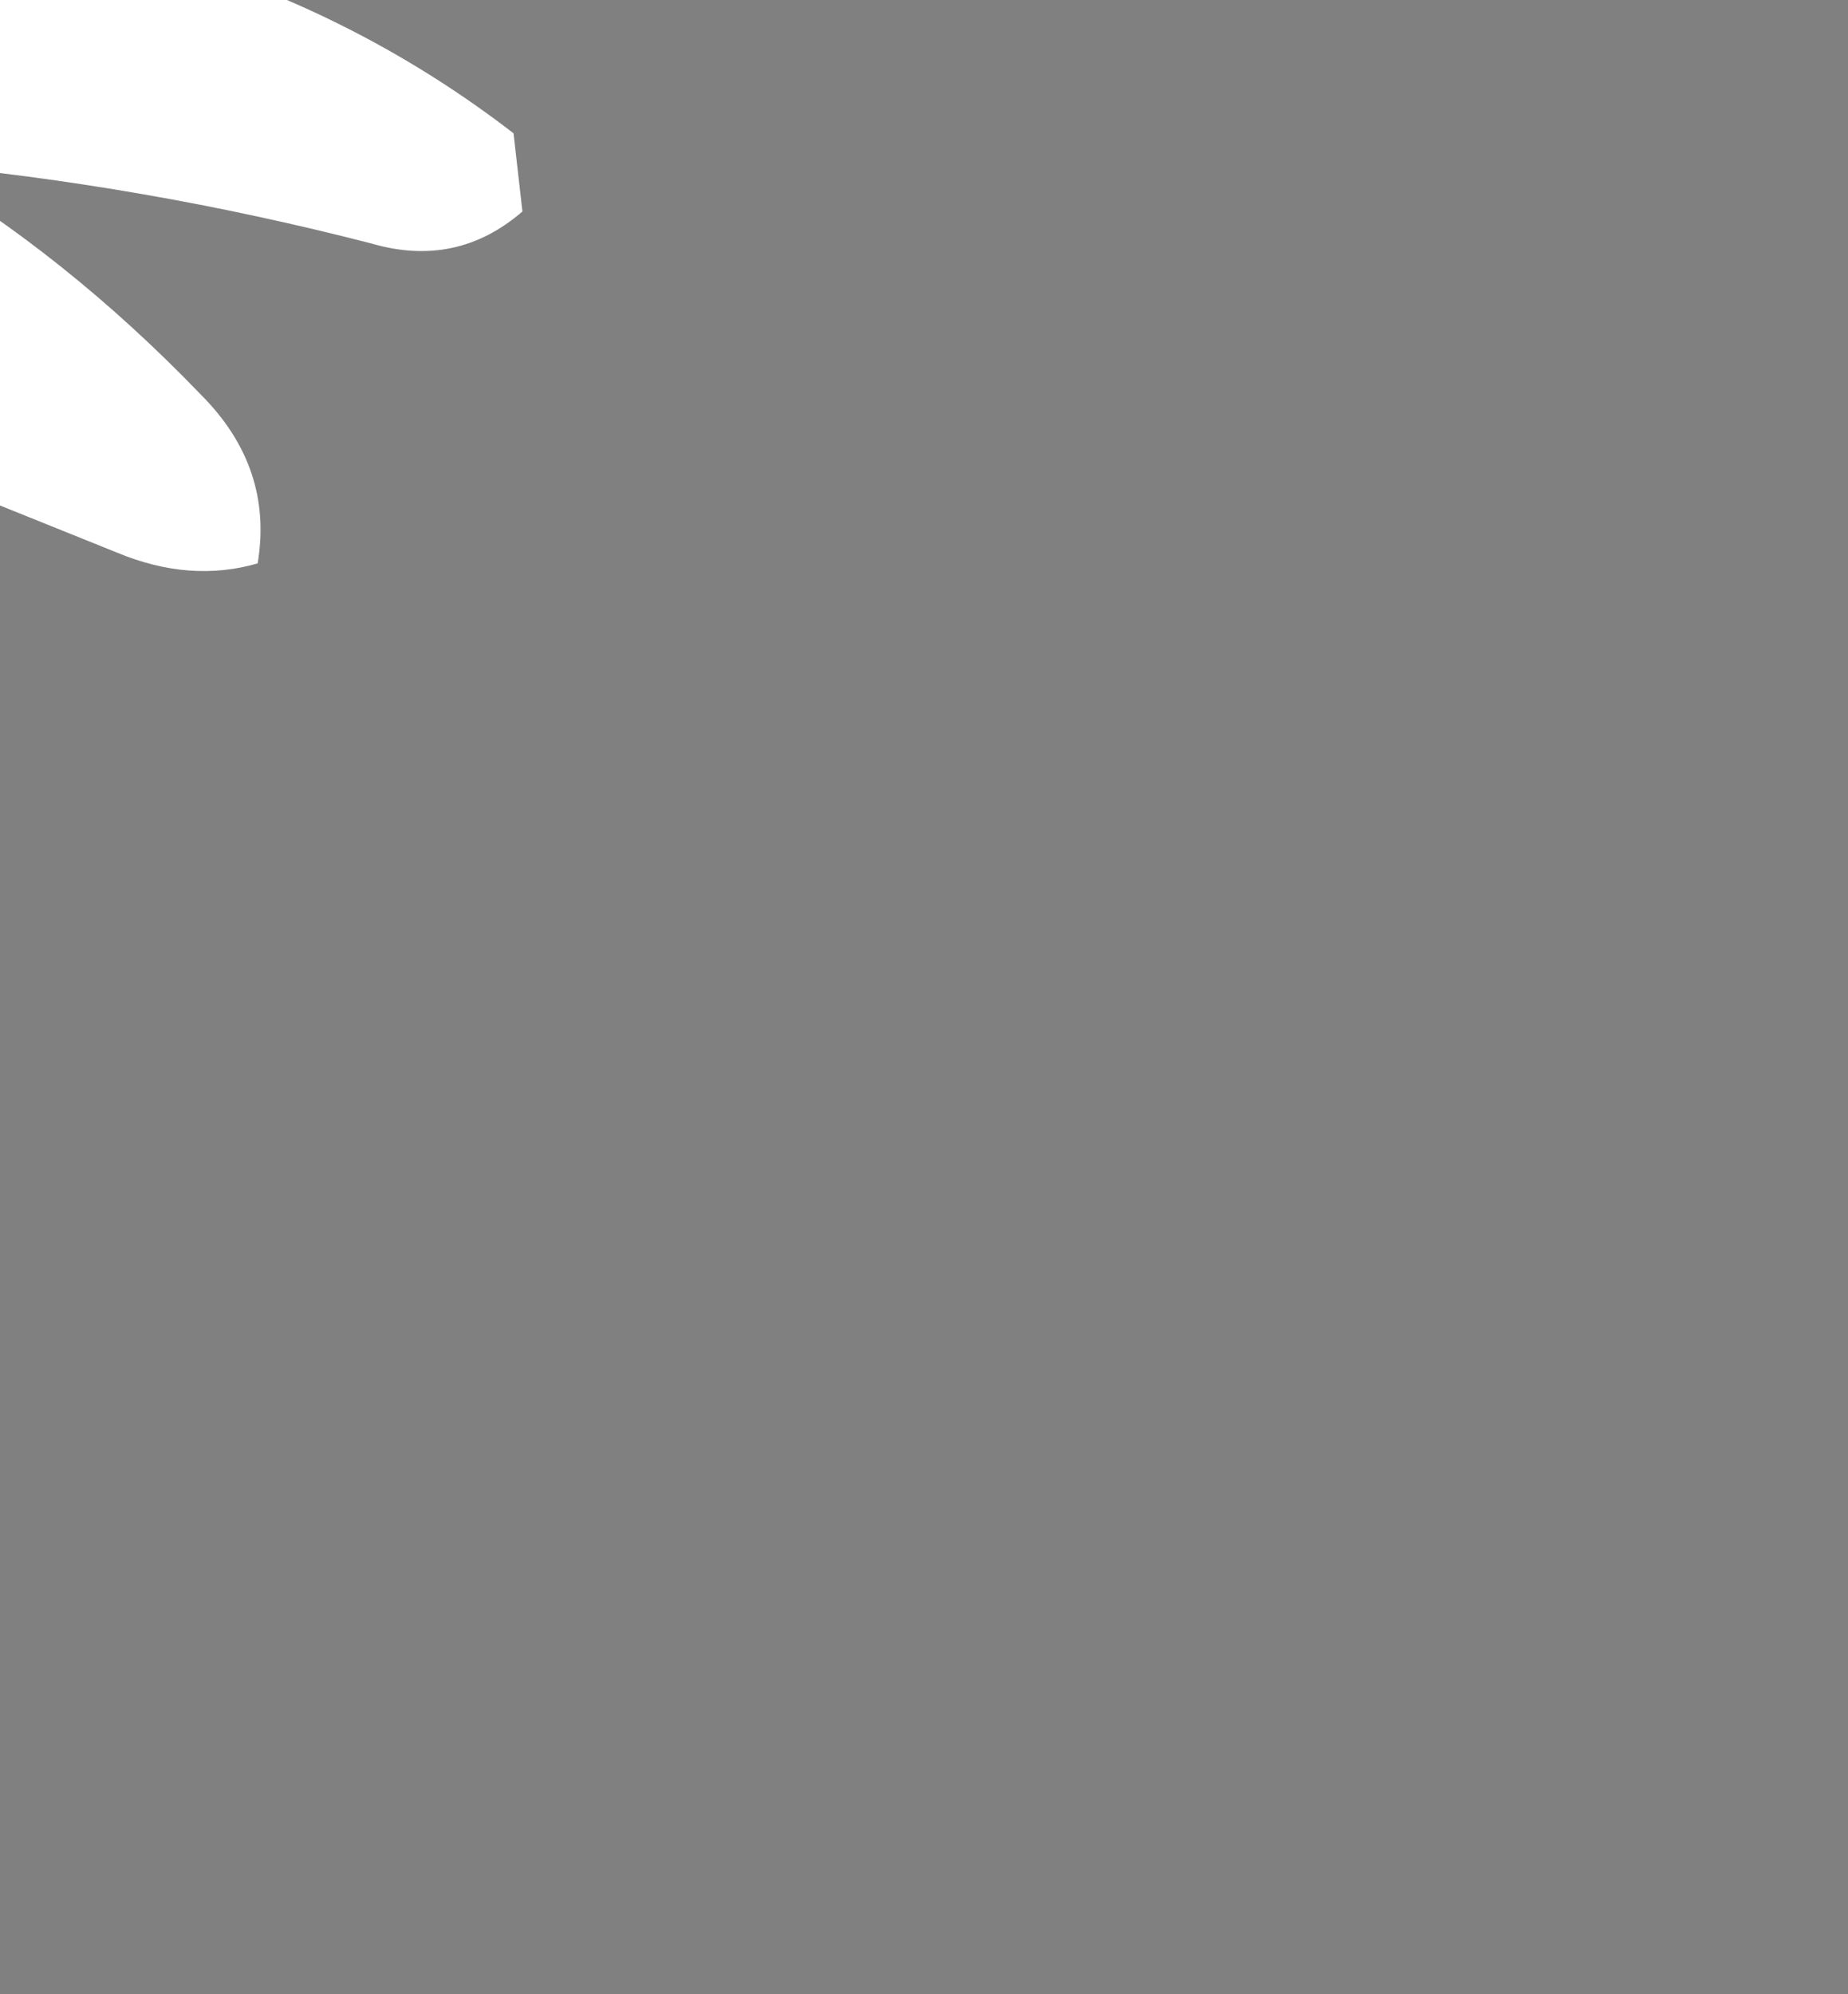 <?xml version="1.0" encoding="UTF-8" standalone="no"?>
<svg xmlns:xlink="http://www.w3.org/1999/xlink" height="56.1px" width="52.0px" xmlns="http://www.w3.org/2000/svg">
  <rect width="100%" height="100%" fill="#808080" stroke="none"/>
  <g transform="matrix(1.0, 0.0, 0.0, 1.0, 0.0, 0.0)">
    <path d="M3.4 -27.45 L3.25 -26.45 Q-3.0 -21.55 -9.3 -16.7 4.4 -20.45 18.45 -18.9 19.25 -18.6 19.45 -17.9 8.25 -13.15 -4.05 -11.1 7.85 -11.35 19.5 -7.85 21.3 -7.25 22.5 -6.05 L22.2 -5.3 Q10.5 -1.95 -2.5 -3.7 1.25 -2.25 5.25 -1.05 10.3 0.55 14.45 3.75 L14.7 5.95 Q12.85 7.55 10.45 6.85 4.05 5.2 -2.5 4.6 1.85 7.15 5.65 11.1 7.7 13.15 7.25 15.85 5.35 16.4 3.3 15.55 L-7.75 11.1 -5.25 16.4 Q-3.9 19.3 -4.5 22.4 L-4.9 23.1 -7.1 22.55 Q-9.25 21.7 -10.95 20.05 L-12.65 18.5 -11.6 23.8 -13.3 24.55 Q-14.7 25.0 -15.9 24.3 L-19.15 22.2 -18.8 23.7 -18.55 24.65 -18.6 25.45 -19.05 26.95 -19.85 27.25 -20.65 27.3 -21.35 27.1 -22.7 26.7 -23.2 26.5 -23.6 26.45 -23.85 26.55 -24.65 28.5 -27.7 28.45 Q-29.75 27.8 -29.45 26.0 L-28.95 21.65 -28.95 20.5 Q-22.75 6.65 -25.75 -8.3 -26.25 -10.8 -24.55 -12.9 -14.95 -24.6 0.65 -27.05 L3.4 -27.45 M-21.9 -11.75 L-21.3 -10.5 -21.3 -9.55 Q-20.75 -9.4 -20.6 -8.35 -19.75 -1.7 -20.95 5.55 L-21.2 5.85 Q-22.45 9.85 -22.2 13.55 L-16.65 15.7 -15.7 14.5 -15.7 12.0 -18.5 7.7 Q-13.65 8.6 -9.85 11.1 -8.8 4.65 -14.5 1.85 -8.9 2.7 -5.2 4.0 -6.2 2.75 -6.45 0.6 -10.2 -3.95 -15.4 -5.85 L-2.45 -6.5 Q-6.8 -9.55 -13.25 -10.2 L-6.15 -11.75 -4.0 -12.95 -4.3 -12.95 Q-11.2 -14.9 -18.2 -12.95 L-20.95 -11.4 -21.9 -11.75" fill="#ffffff" fill-rule="evenodd" stroke="none"/>
    <path d="M-21.9 -11.75 L-20.95 -11.4 -18.2 -12.95 Q-11.2 -14.9 -4.3 -12.95 L-4.0 -12.95 -6.15 -11.75 -13.25 -10.2 Q-6.8 -9.55 -2.45 -6.5 L-15.4 -5.85 Q-10.2 -3.95 -6.45 0.6 -6.2 2.75 -5.2 4.0 -8.9 2.7 -14.5 1.85 -8.8 4.65 -9.85 11.1 -13.65 8.6 -18.5 7.7 L-15.7 12.0 -15.7 14.5 -16.65 15.7 -22.2 13.55 Q-22.45 9.85 -21.2 5.85 L-20.95 5.55 Q-19.75 -1.7 -20.6 -8.35 -20.75 -9.4 -21.3 -9.55 L-21.3 -10.5 -21.9 -11.75" fill="url(#gradient0)" fill-rule="evenodd" stroke="none"/>
  </g>
  <defs>
    <linearGradient gradientTransform="matrix(-0.012, -3.0E-4, 4.0E-4, -0.018, -12.35, 0.95)" gradientUnits="userSpaceOnUse" id="gradient0" spreadMethod="pad" x1="-819.2" x2="819.2">
      <stop offset="0.0" stop-color="#104f78" stop-opacity="0.561"/>
      <stop offset="0.992" stop-color="#ffffff"/>
    </linearGradient>
  </defs>
</svg>
